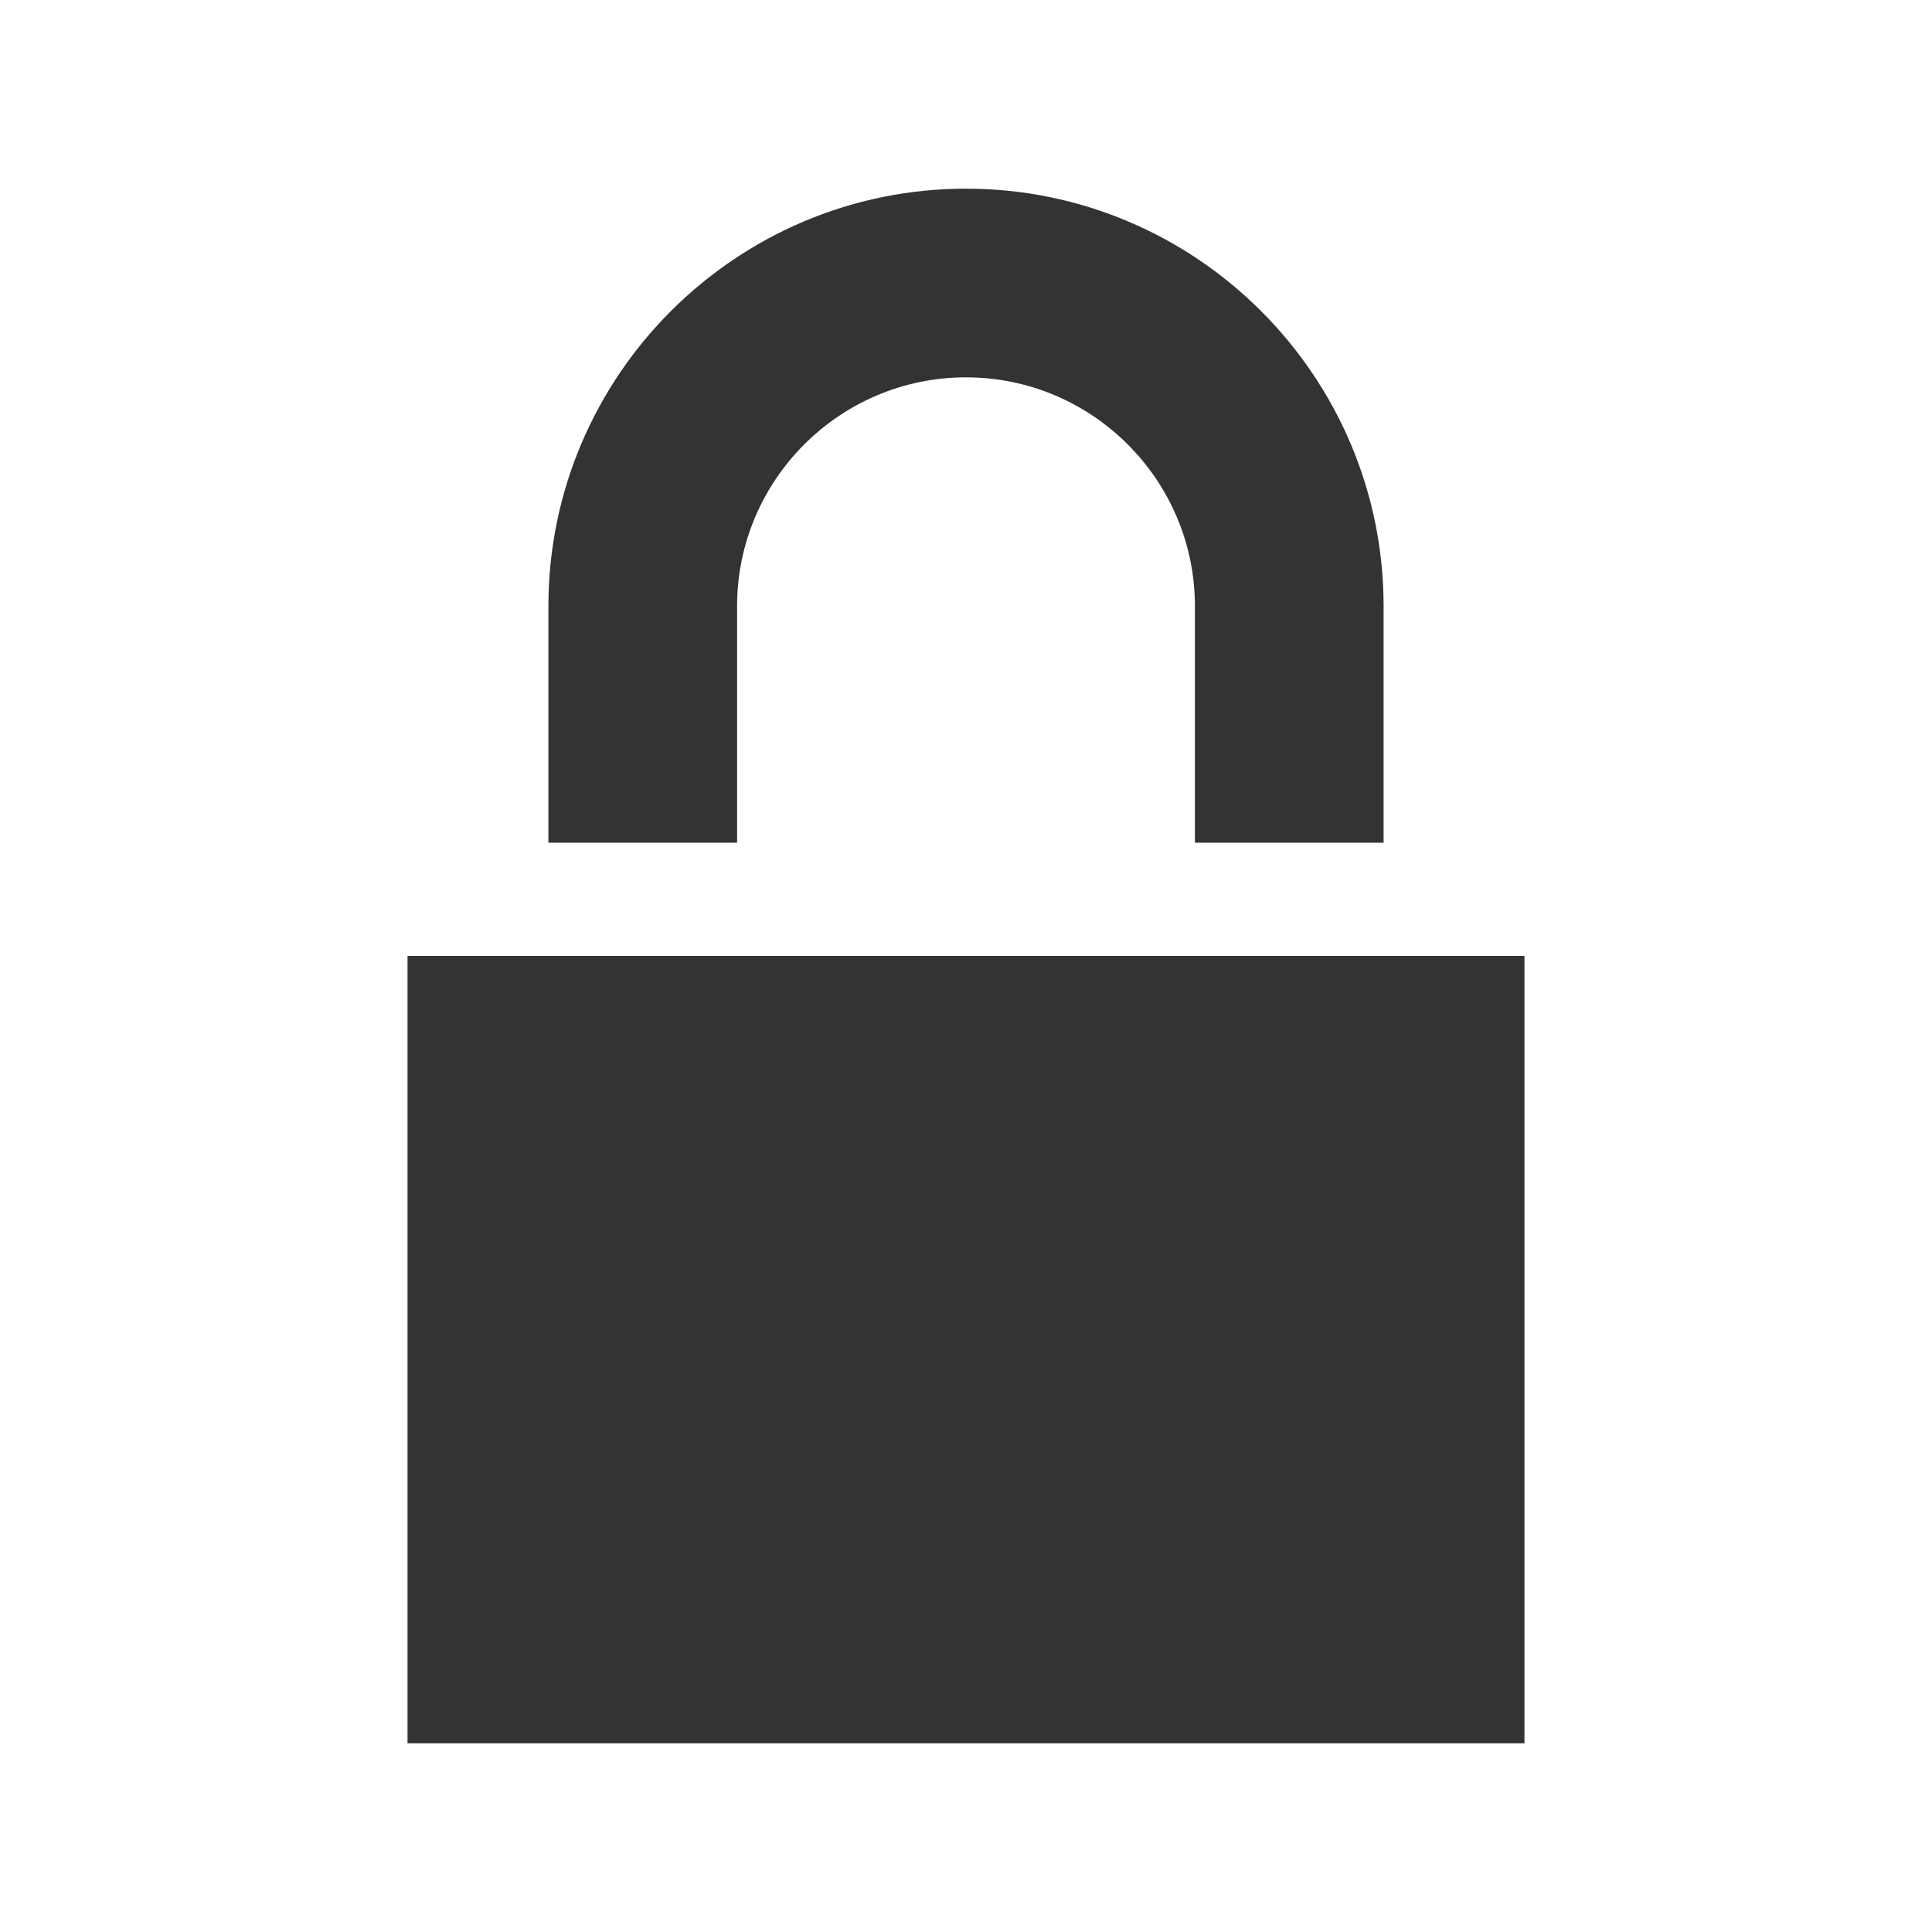 <?xml version="1.0" encoding="utf-8"?> <!-- Generator: IcoMoon.io --> <!DOCTYPE svg PUBLIC "-//W3C//DTD SVG 1.1//EN" "http://www.w3.org/Graphics/SVG/1.1/DTD/svg11.dtd"> <svg version="1.1" xmlns="http://www.w3.org/2000/svg" xmlns:xlink="http://www.w3.org/1999/xlink" x="0px" y="0px" width="512px" height="512px" viewBox="0 0 512 512" enable-background="new 0 0 512 512" xml:space="preserve" fill="#333333"> <path d="M145.333,223.333v-62.666C145.333,99.645,194.979,50,256,50c61.022,0,110.667,49.645,110.667,110.667v62.666 h-50v-62.666C316.667,127.215,289.452,100,256,100c-33.452,0-60.667,27.215-60.667,60.667v62.666H145.333z M108,253.333V462h296 V253.333H108z" ></path></svg>